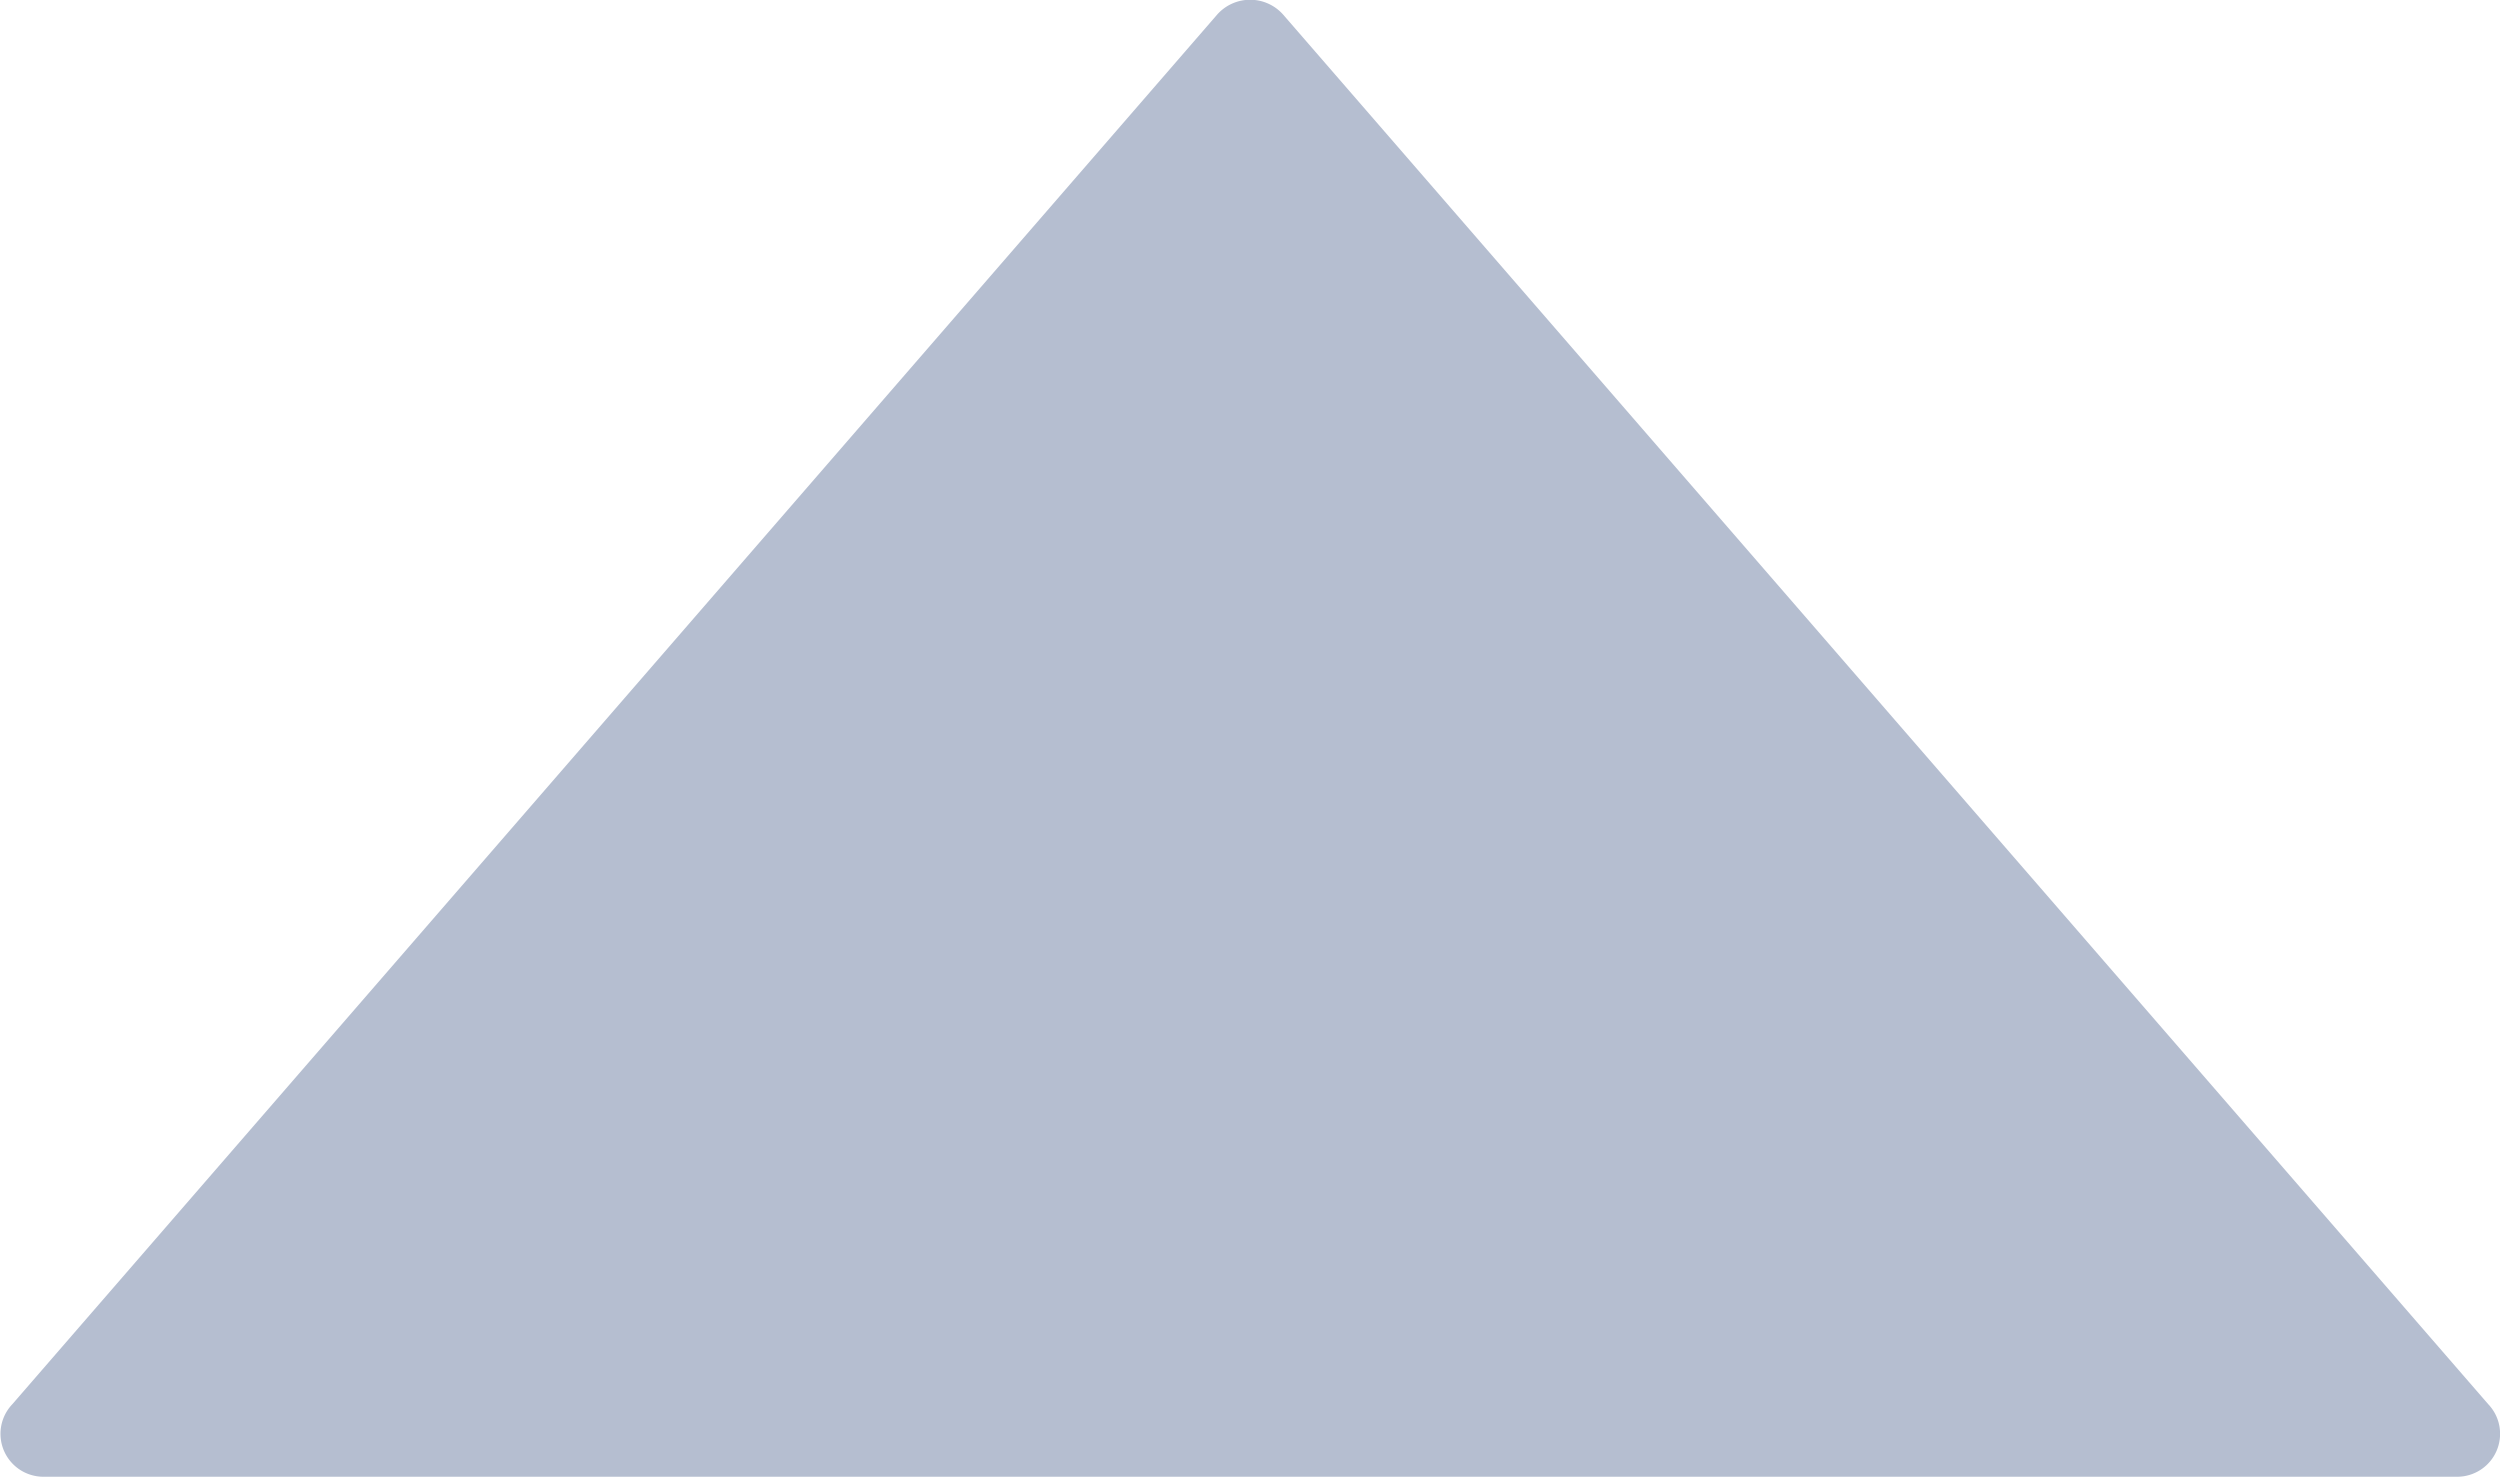 <svg xmlns="http://www.w3.org/2000/svg" viewBox="-3369.07 -643 8.563 5.058">
  <defs>
    <style>
      .cls-1 {
        fill: #b5bed0;
      }
    </style>
  </defs>
  <path id="UpArrow" class="cls-1" d="M0,.172V8.427a.147.147,0,0,0,.248.113L5.008,4.412a.151.151,0,0,0,0-.226L.248.059A.147.147,0,0,0,0,.172Z" transform="translate(-3369.087 -637.942) rotate(-90)"/>
</svg>
